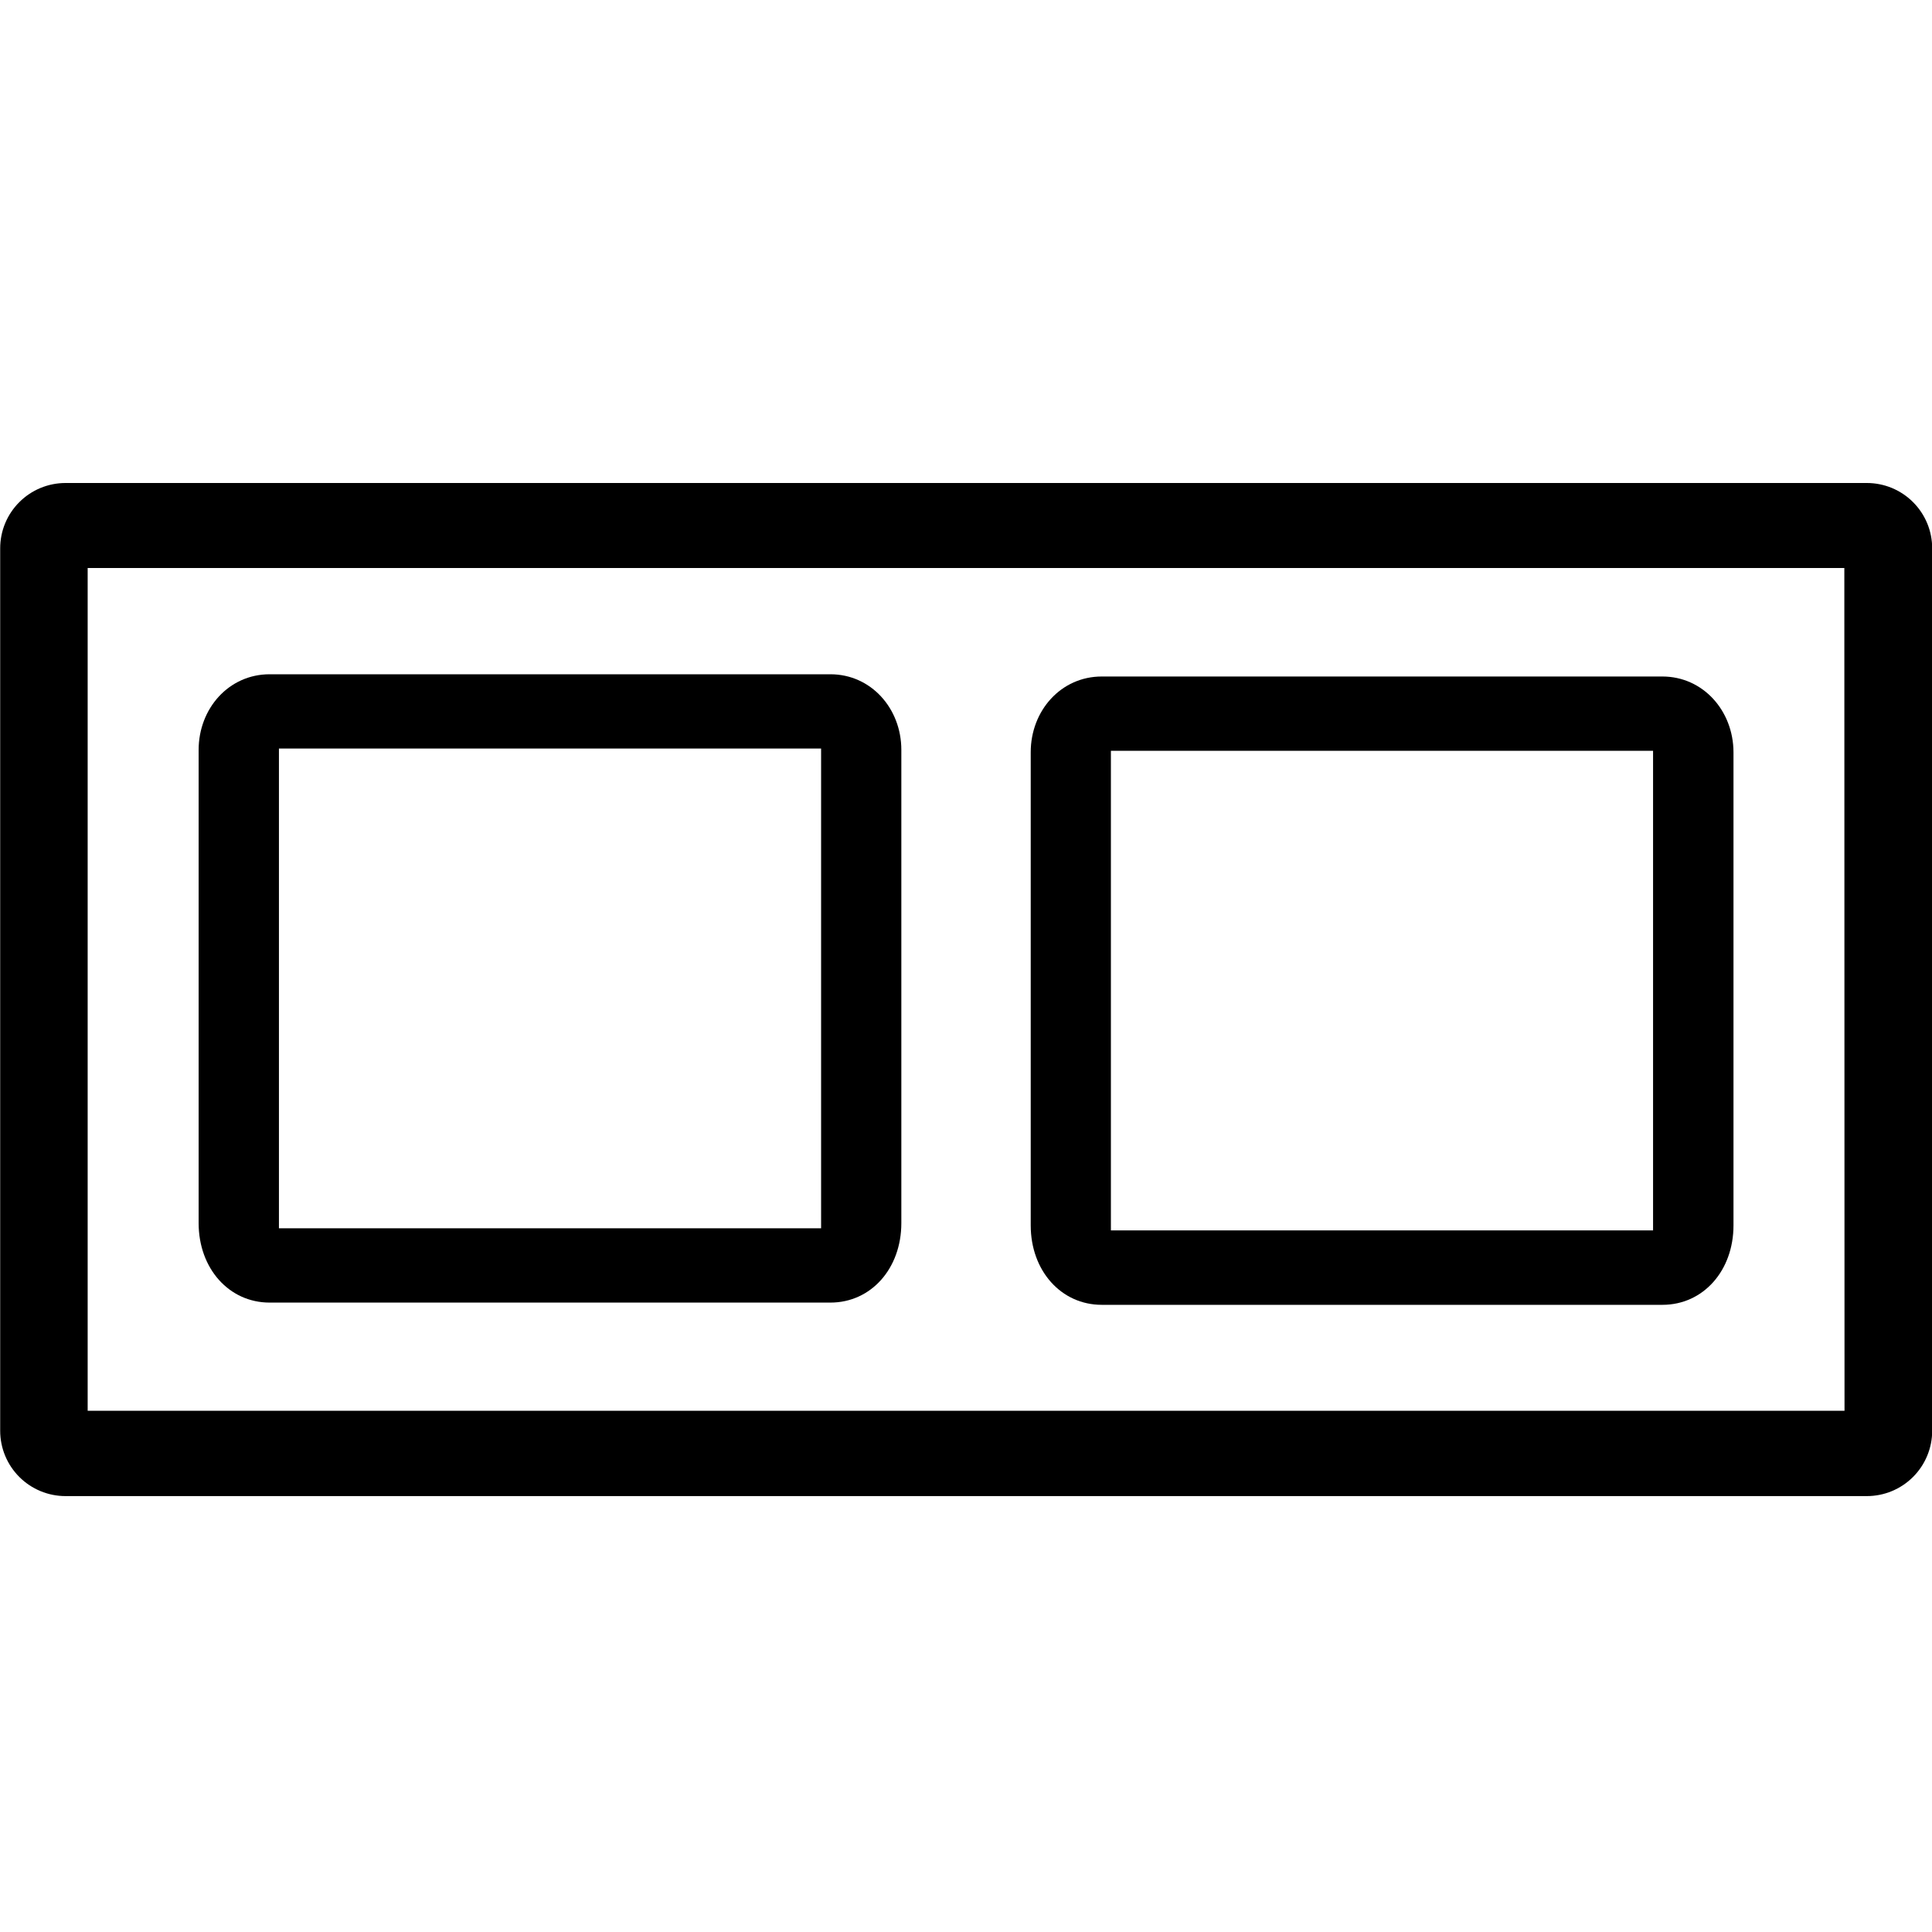 <svg width="32" height="32" viewBox="0 0 32 32" fill="none" xmlns="http://www.w3.org/2000/svg">
<g clip-path="url(#clip0_4013_1138)">
<path d="M30.921 8H1.082C0.795 8.001 0.521 8.115 0.319 8.318C0.116 8.521 0.003 8.795 0.003 9.082V23.698C0.003 23.985 0.117 24.26 0.32 24.463C0.523 24.666 0.798 24.78 1.085 24.78H30.921C31.208 24.78 31.483 24.666 31.686 24.463C31.889 24.26 32.003 23.985 32.003 23.698V9.082C32.003 8.94 31.975 8.799 31.921 8.668C31.866 8.537 31.787 8.417 31.686 8.317C31.586 8.216 31.466 8.137 31.335 8.082C31.204 8.028 31.063 8 30.921 8V8ZM30.551 23.367H1.452V9.408H30.548L30.551 23.367Z" fill="black"/>
<path d="M13.754 11.168H4.466C3.792 11.168 3.29 11.732 3.29 12.422V20.258C3.29 21.011 3.794 21.575 4.466 21.575H13.754C14.427 21.575 14.929 21.011 14.929 20.258V12.42C14.929 11.732 14.425 11.168 13.754 11.168ZM13.6 20.344H4.62V12.398H13.6V20.344Z" fill="black"/>
<path d="M27.534 11.205H18.248C17.574 11.205 17.072 11.77 17.072 12.459V20.296C17.072 21.048 17.576 21.612 18.248 21.612H27.536C28.209 21.612 28.712 21.048 28.712 20.296V12.459C28.71 11.77 28.206 11.205 27.534 11.205ZM27.38 20.379H18.4V12.436H27.38V20.379Z" fill="black"/>
</g>
<defs>
<clipPath id="clip0_4013_1138">
<rect width="32" height="16.78" fill="white" transform="translate(0 8)"/>
</clipPath>
</defs>
</svg>
